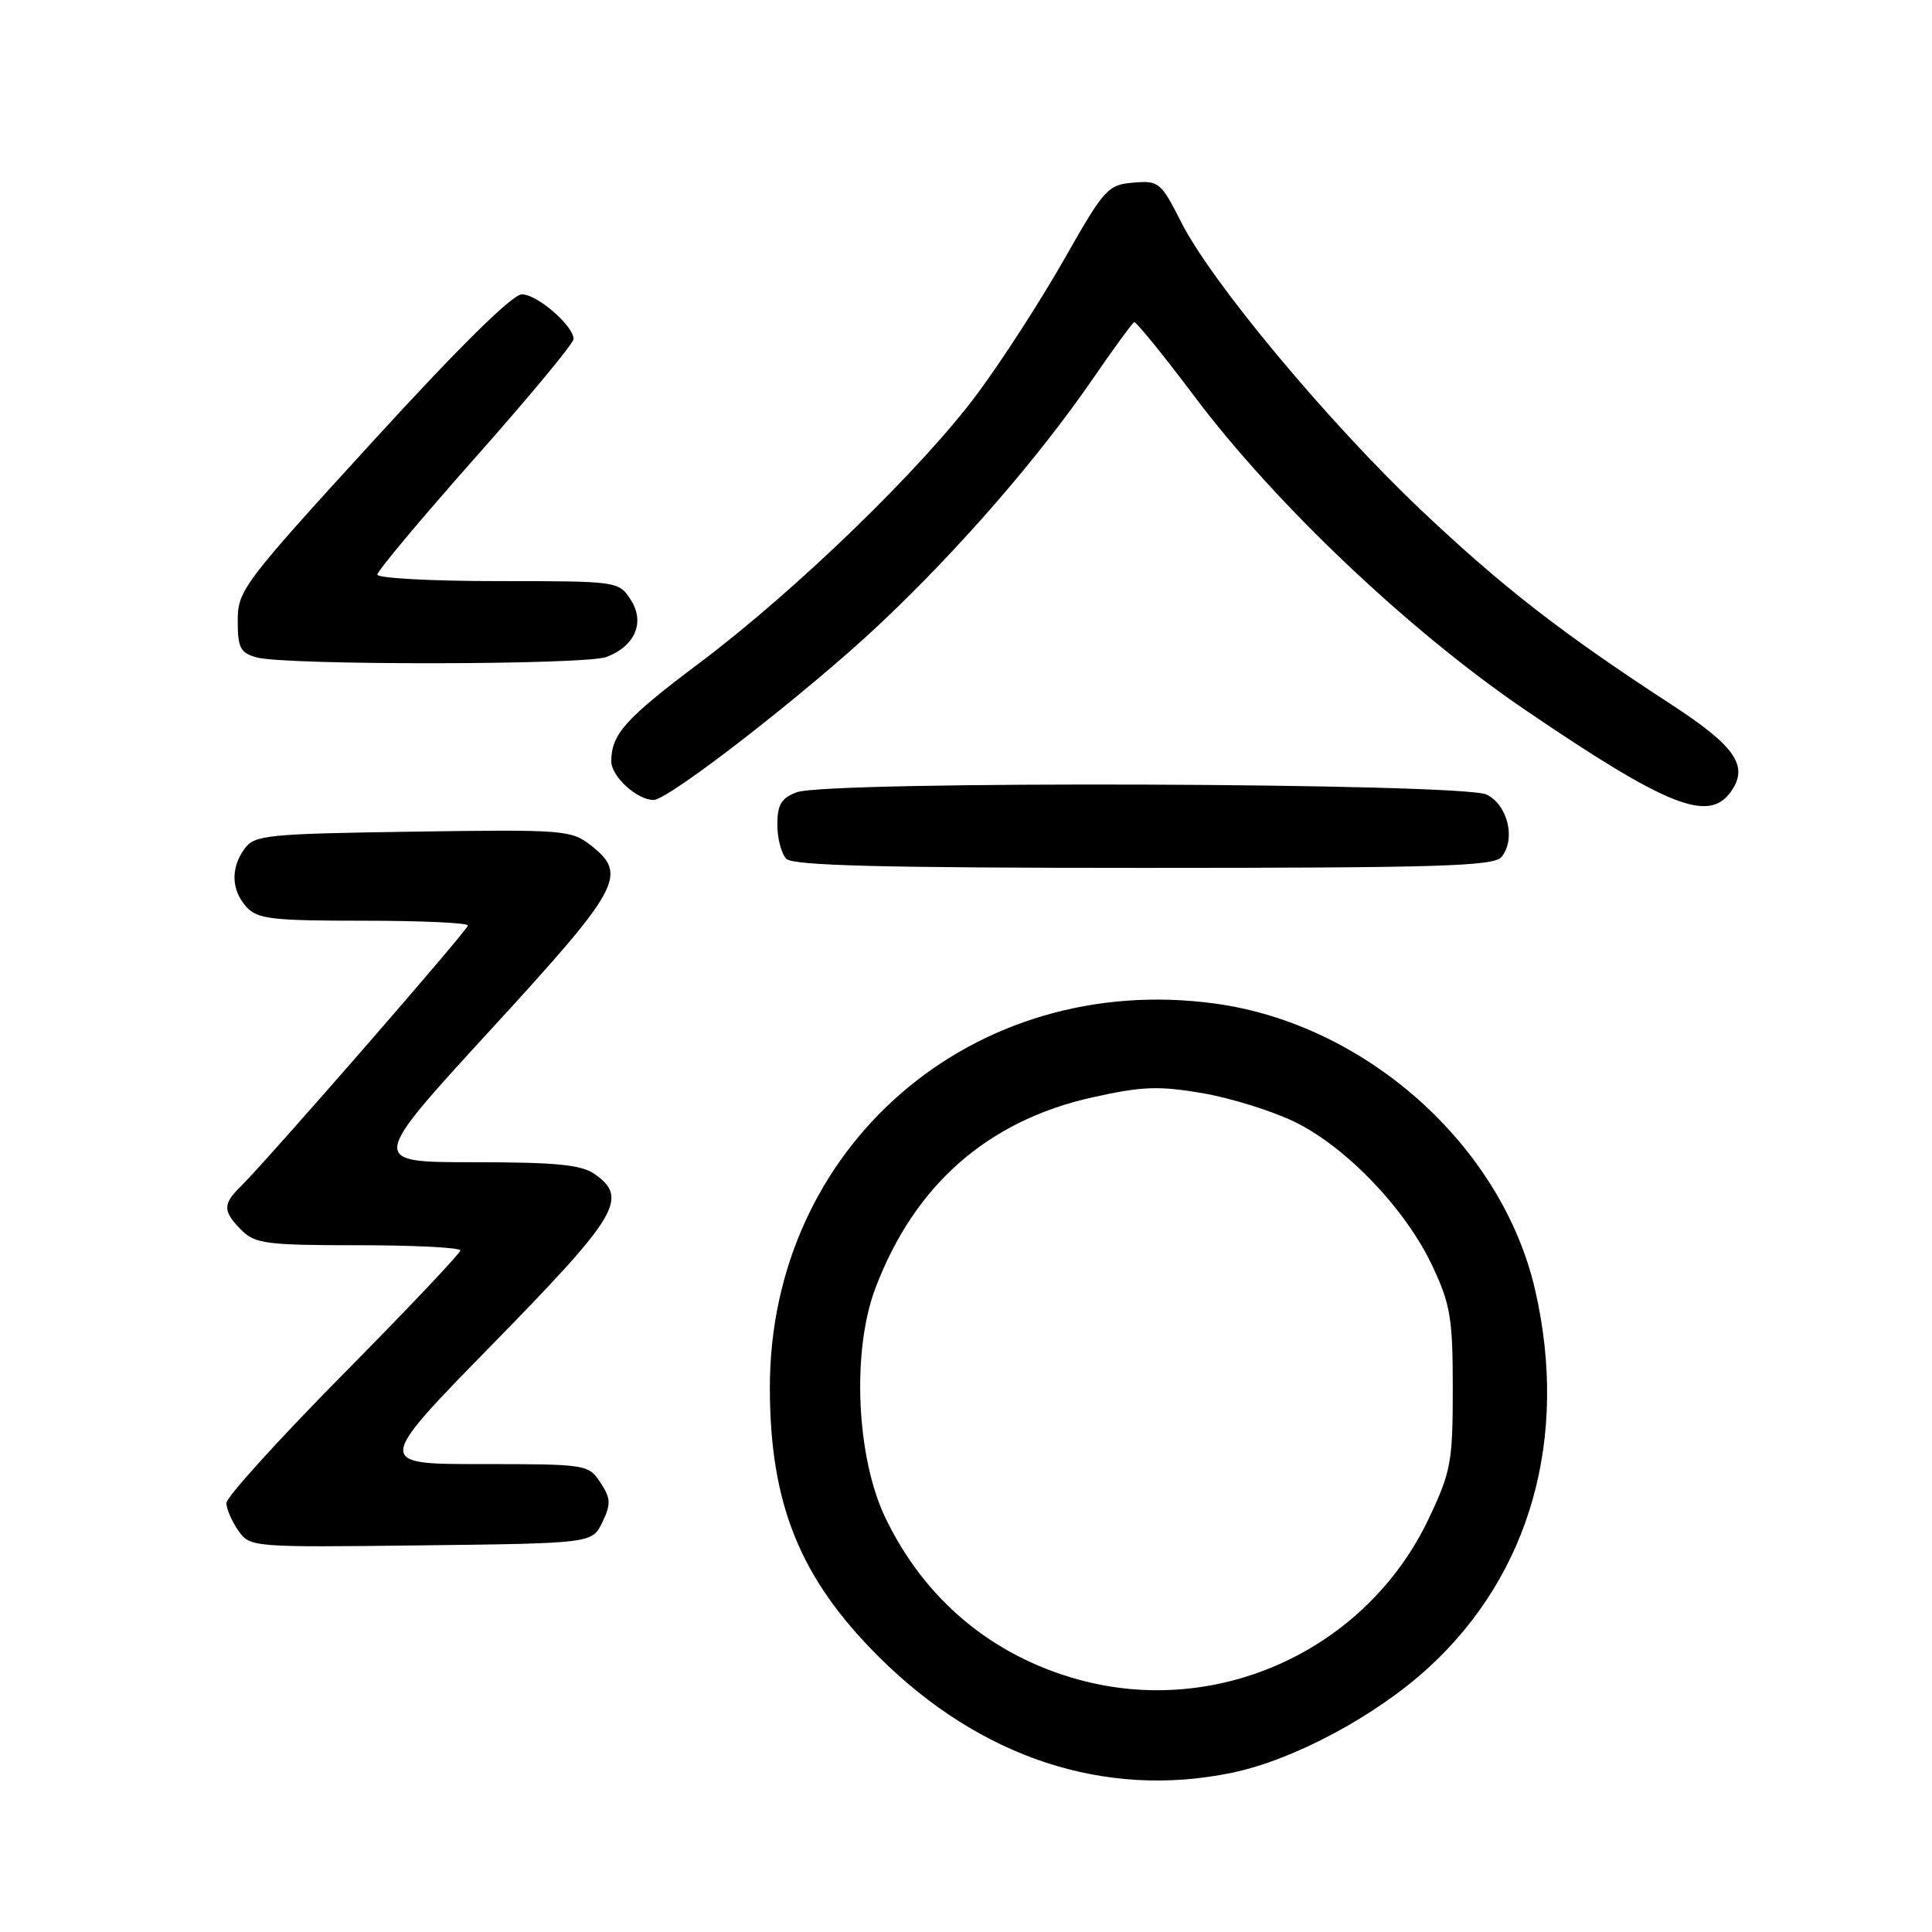 <?xml version="1.0" encoding="UTF-8" standalone="no"?>
<!DOCTYPE svg PUBLIC "-//W3C//DTD SVG 1.1//EN" "http://www.w3.org/Graphics/SVG/1.1/DTD/svg11.dtd" >
<svg xmlns="http://www.w3.org/2000/svg" xmlns:xlink="http://www.w3.org/1999/xlink" version="1.1" viewBox="0 0 256 256">
 <g >
 <path fill="currentColor"
d=" M 163.20 234.91 C 171.38 233.22 182.26 227.41 189.29 220.97 C 202.76 208.63 207.88 190.56 203.44 171.04 C 199.08 151.86 181.03 135.69 160.95 132.97 C 128.91 128.64 101.97 151.94 102.01 183.93 C 102.03 199.33 106.01 209.14 116.44 219.53 C 129.90 232.94 146.41 238.37 163.20 234.91 Z  M 79.82 201.70 C 80.97 199.28 80.94 198.55 79.56 196.45 C 77.98 194.04 77.71 194.00 63.84 194.00 C 49.72 194.00 49.72 194.00 65.36 178.02 C 81.92 161.09 83.33 158.74 78.78 155.56 C 77.03 154.33 73.62 154.00 62.74 154.00 C 48.92 154.00 48.92 154.00 64.96 136.51 C 82.29 117.62 83.23 115.90 78.30 112.02 C 75.70 109.98 74.73 109.90 54.71 110.20 C 35.40 110.48 33.73 110.65 32.42 112.44 C 30.54 115.02 30.63 117.93 32.65 120.17 C 34.11 121.78 36.01 122.00 48.15 122.00 C 55.77 122.00 62.00 122.28 62.00 122.63 C 62.00 123.23 35.51 153.65 31.82 157.29 C 29.50 159.57 29.53 160.53 32.00 163.00 C 33.80 164.80 35.33 165.00 47.50 165.00 C 54.92 165.00 61.00 165.31 61.00 165.69 C 61.00 166.06 54.03 173.43 45.50 182.06 C 36.97 190.69 30.00 198.38 30.00 199.15 C 30.00 199.92 30.71 201.56 31.57 202.80 C 33.13 205.02 33.32 205.04 55.81 204.77 C 78.47 204.50 78.47 204.50 79.82 201.70 Z  M 198.95 113.56 C 200.88 111.23 199.81 106.70 197.00 105.29 C 193.88 103.72 109.63 103.43 105.57 104.98 C 103.52 105.75 103.00 106.63 103.00 109.28 C 103.00 111.10 103.54 113.14 104.20 113.80 C 105.10 114.70 117.00 115.00 151.58 115.00 C 190.54 115.00 197.94 114.78 198.95 113.56 Z  M 229.37 104.88 C 231.75 101.49 229.97 98.90 221.43 93.33 C 206.94 83.90 199.01 77.73 188.28 67.57 C 175.91 55.84 160.55 37.41 156.52 29.45 C 153.83 24.14 153.56 23.91 150.16 24.20 C 146.80 24.48 146.31 25.02 141.05 34.29 C 138.00 39.67 132.84 47.67 129.59 52.06 C 122.25 61.98 105.57 78.15 92.73 87.81 C 82.85 95.23 81.00 97.29 81.00 100.88 C 81.00 102.88 84.41 106.00 86.60 106.00 C 88.61 106.00 107.15 91.58 116.61 82.66 C 127.07 72.80 137.56 60.72 144.81 50.19 C 147.57 46.17 150.04 42.80 150.28 42.69 C 150.53 42.59 154.12 47.00 158.25 52.50 C 169.01 66.82 186.74 83.63 202.10 94.07 C 220.96 106.90 226.44 109.07 229.37 104.88 Z  M 80.37 87.05 C 84.18 85.60 85.51 82.42 83.55 79.43 C 81.97 77.02 81.80 77.00 65.98 77.00 C 57.19 77.00 50.00 76.61 50.00 76.14 C 50.00 75.66 55.85 68.68 63.00 60.61 C 70.15 52.55 76.00 45.49 76.00 44.93 C 76.00 43.17 71.18 39.00 69.15 39.00 C 67.89 39.00 60.84 45.97 49.35 58.54 C 32.20 77.31 31.50 78.24 31.50 82.24 C 31.50 85.84 31.84 86.51 34.00 87.11 C 37.84 88.17 77.54 88.13 80.37 87.05 Z  M 142.89 222.55 C 131.42 219.39 122.51 211.92 117.32 201.12 C 113.47 193.11 112.85 179.07 115.97 170.76 C 121.13 157.06 130.84 148.51 144.73 145.41 C 151.34 143.94 153.53 143.86 159.34 144.85 C 163.10 145.50 168.62 147.22 171.60 148.68 C 178.43 152.02 186.30 160.27 189.80 167.75 C 192.20 172.85 192.50 174.69 192.50 184.00 C 192.50 193.72 192.26 195.00 189.33 201.20 C 181.08 218.60 161.39 227.65 142.89 222.55 Z "/>
</g>
</svg>